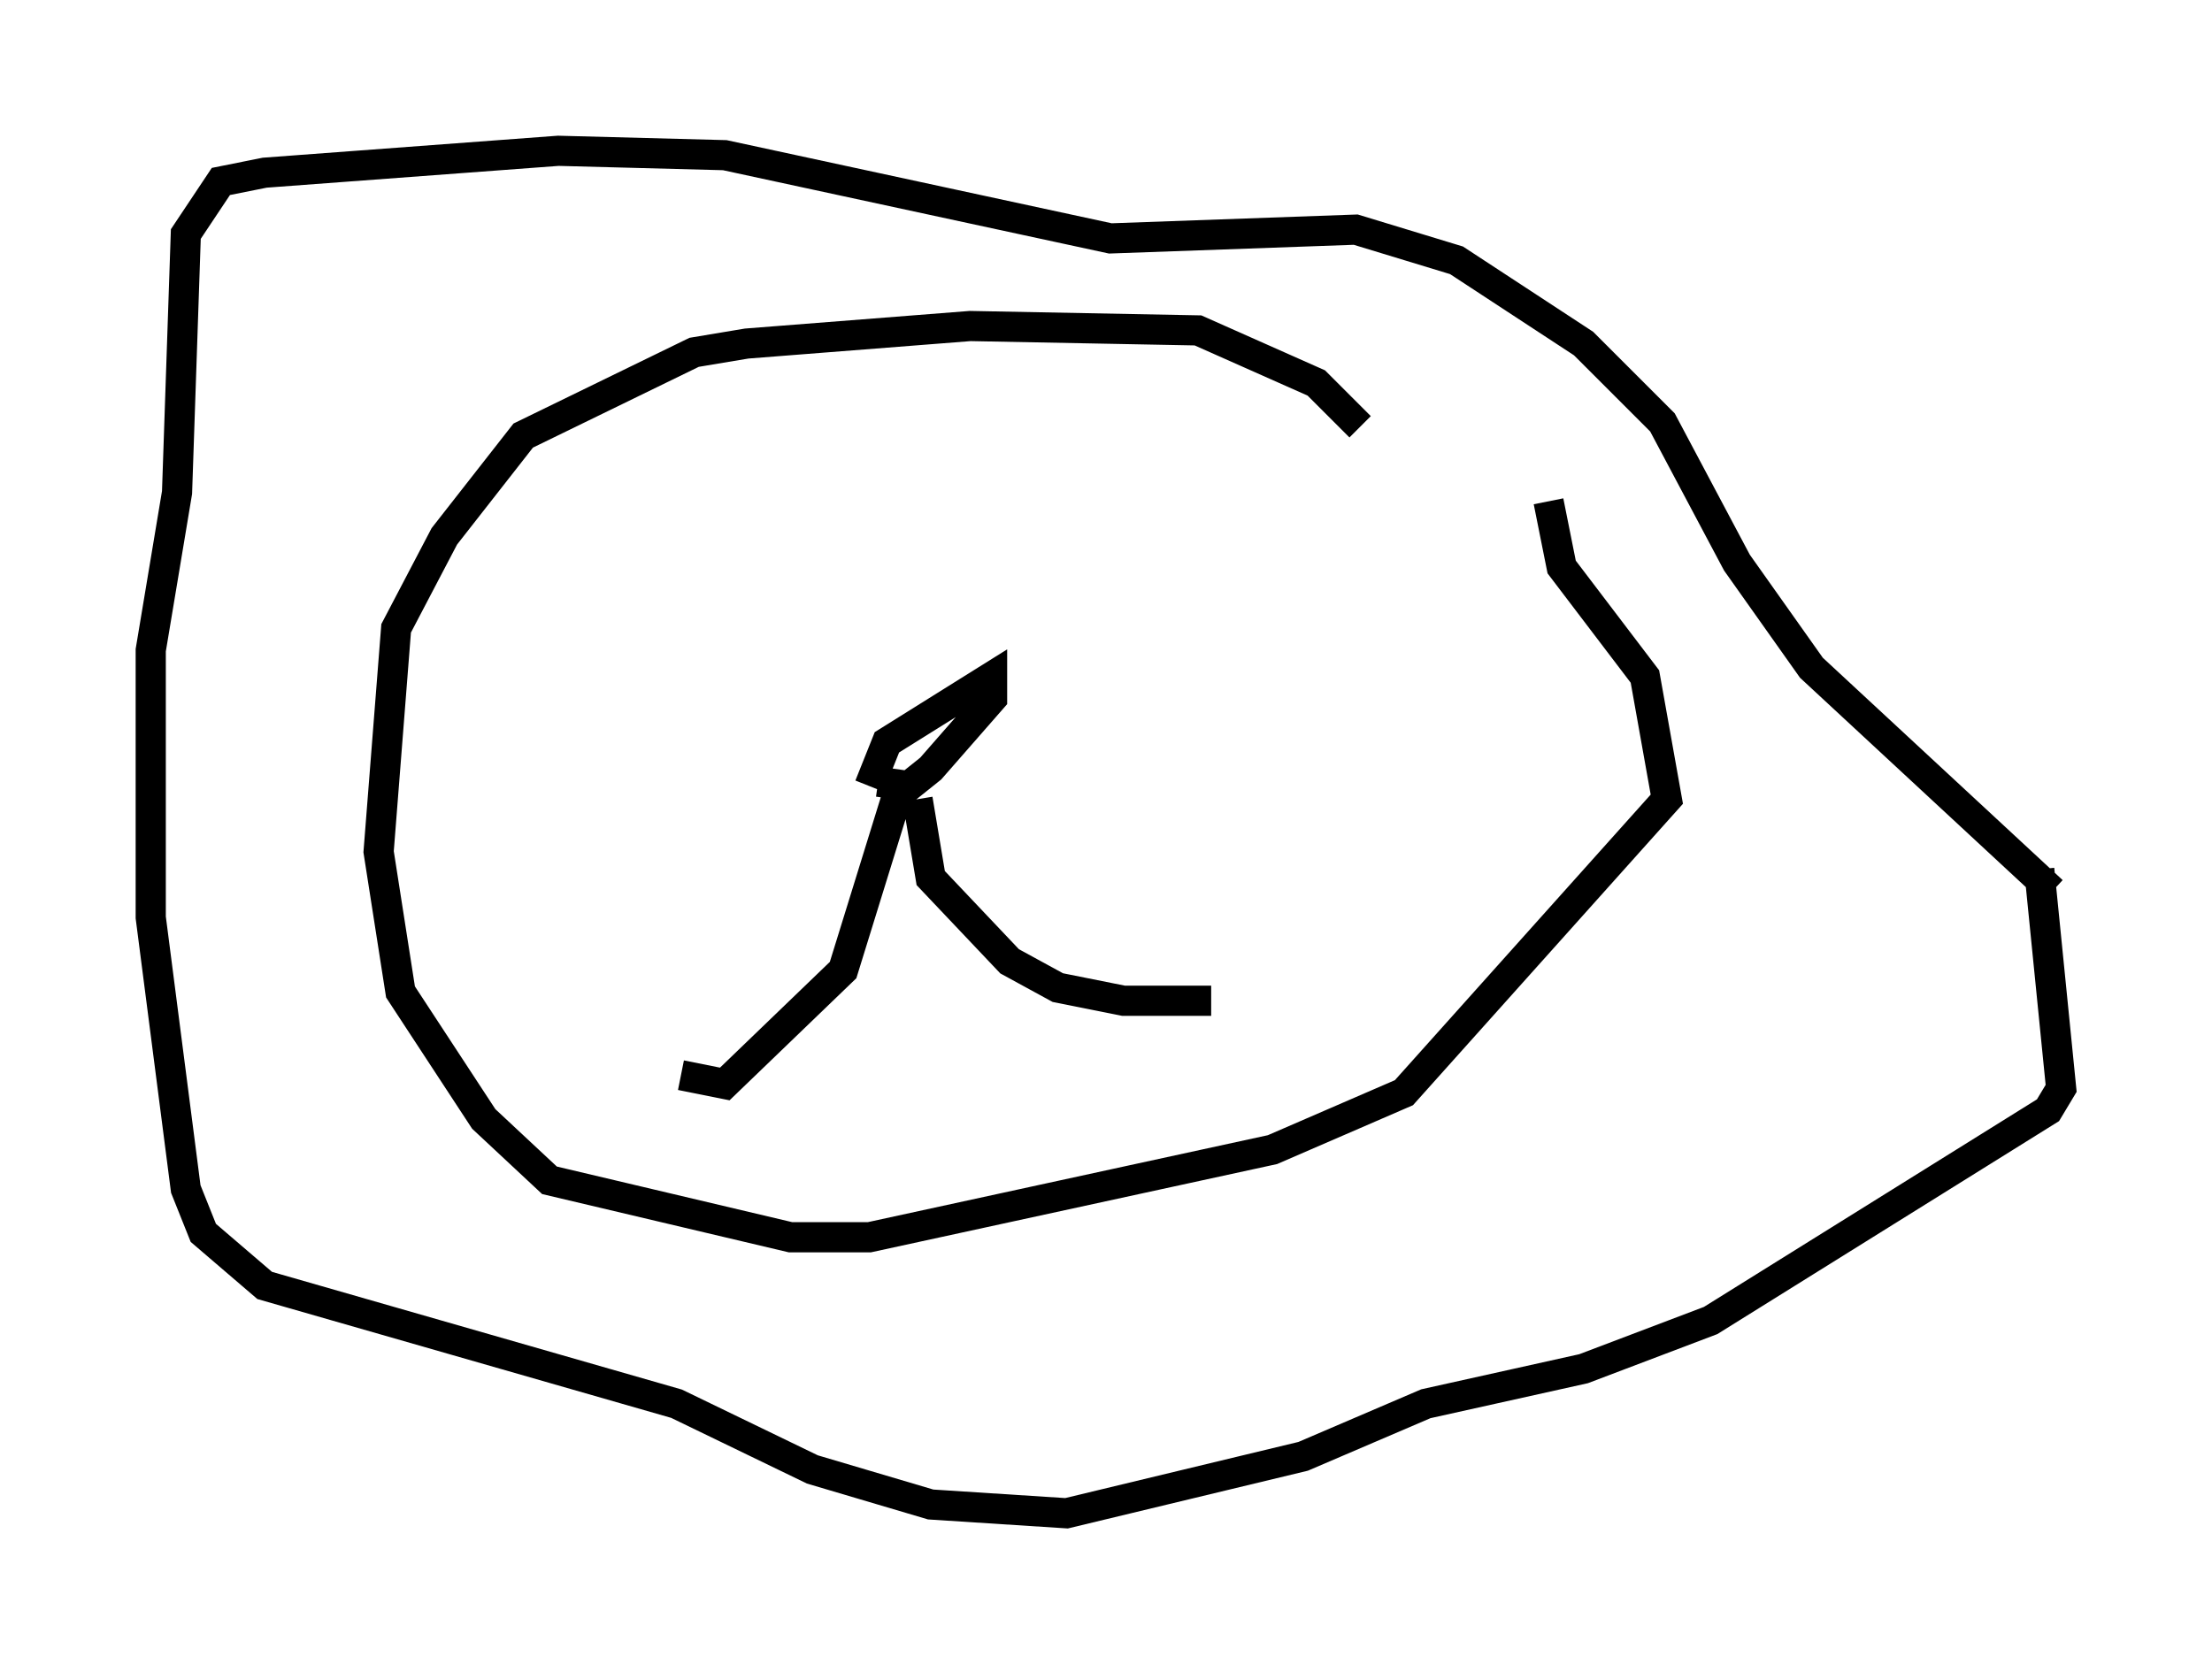<?xml version="1.0" encoding="utf-8" ?>
<svg baseProfile="full" height="55.173" version="1.1" width="73.329" xmlns="http://www.w3.org/2000/svg" xmlns:ev="http://www.w3.org/2001/xml-events" xmlns:xlink="http://www.w3.org/1999/xlink"><defs /><rect fill="white" height="55.173" width="73.329" x="0" y="0" /><path d="M49.737, 17.056 m-4.648, -2.905 l-1.453, -1.453 -3.922, -1.743 l-7.553, -0.145 -7.408, 0.581 l-1.743, 0.291 -5.665, 2.76 l-2.615, 3.341 -1.598, 3.05 l-0.581, 7.408 0.726, 4.648 l2.76, 4.212 2.179, 2.034 l7.989, 1.888 2.615, 0.0 l13.363, -2.905 4.358, -1.888 l8.715, -9.732 -0.726, -4.067 l-2.76, -3.631 -0.436, -2.179 m16.704, 12.927 l-7.989, -7.408 -2.469, -3.486 l-2.469, -4.648 -2.615, -2.615 l-4.212, -2.76 -3.341, -1.017 l-8.134, 0.291 -12.782, -2.76 l-5.52, -0.145 -9.732, 0.726 l-1.453, 0.291 -1.162, 1.743 l-0.291, 8.57 -0.872, 5.229 l0.0, 8.86 1.162, 9.006 l0.581, 1.453 2.034, 1.743 l13.654, 3.922 4.503, 2.179 l3.922, 1.162 4.503, 0.291 l7.844, -1.888 4.067, -1.743 l5.229, -1.162 4.212, -1.598 l11.184, -6.972 0.436, -0.726 l-0.726, -7.263 m-37.765, -2.76 l-1.888, 6.101 -3.922, 3.777 l-1.453, -0.291 m7.844, -9.151 l0.436, 2.615 2.615, 2.76 l1.598, 0.872 2.179, 0.436 l2.905, 0.0 m-11.33, -7.117 l0.581, -1.453 3.486, -2.179 l0.0, 0.726 -2.034, 2.324 l-0.726, 0.581 -1.017, -0.145 " fill="none" stroke="black" stroke-width="1" /></svg>